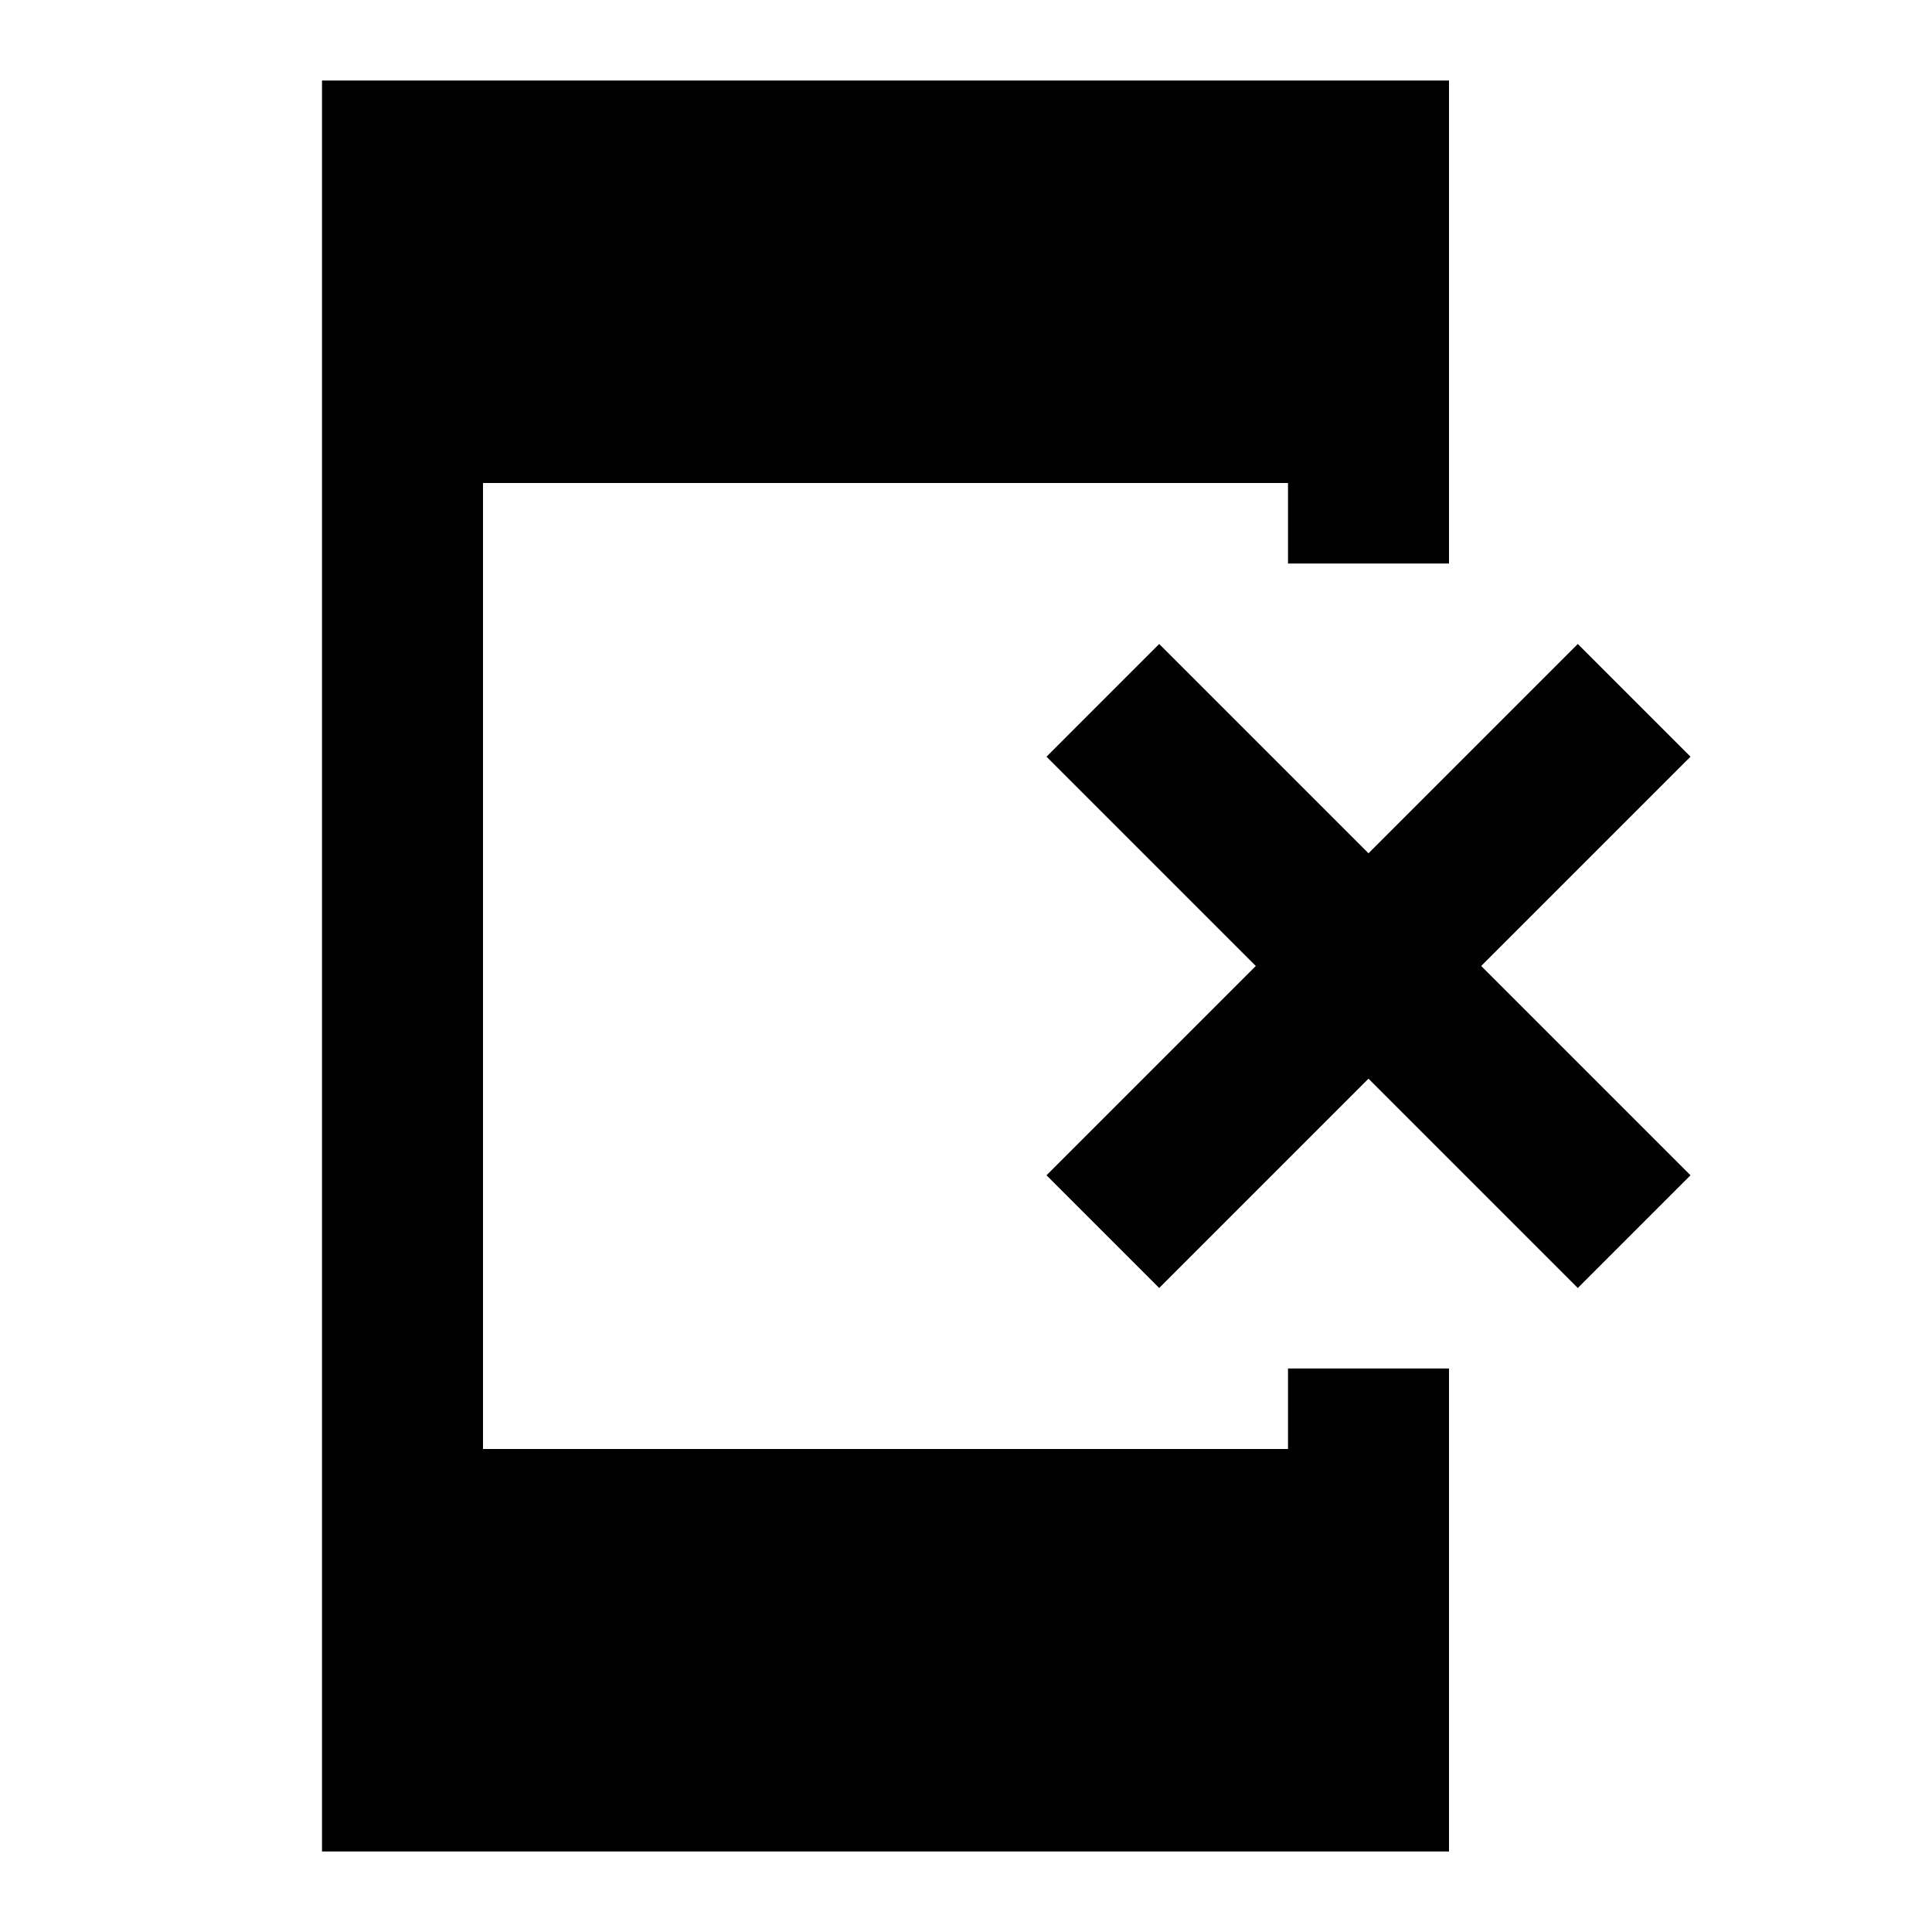 <svg xmlns="http://www.w3.org/2000/svg" height="24" width="24"><path d="M14.4 16 13 14.6l2.6-2.6L13 9.4 14.4 8l2.6 2.6L19.6 8 21 9.4 18.4 12l2.6 2.6-1.4 1.4-2.6-2.6ZM4 23V1h14v6h-2V6H6v12h10v-1h2v6Z"/></svg>